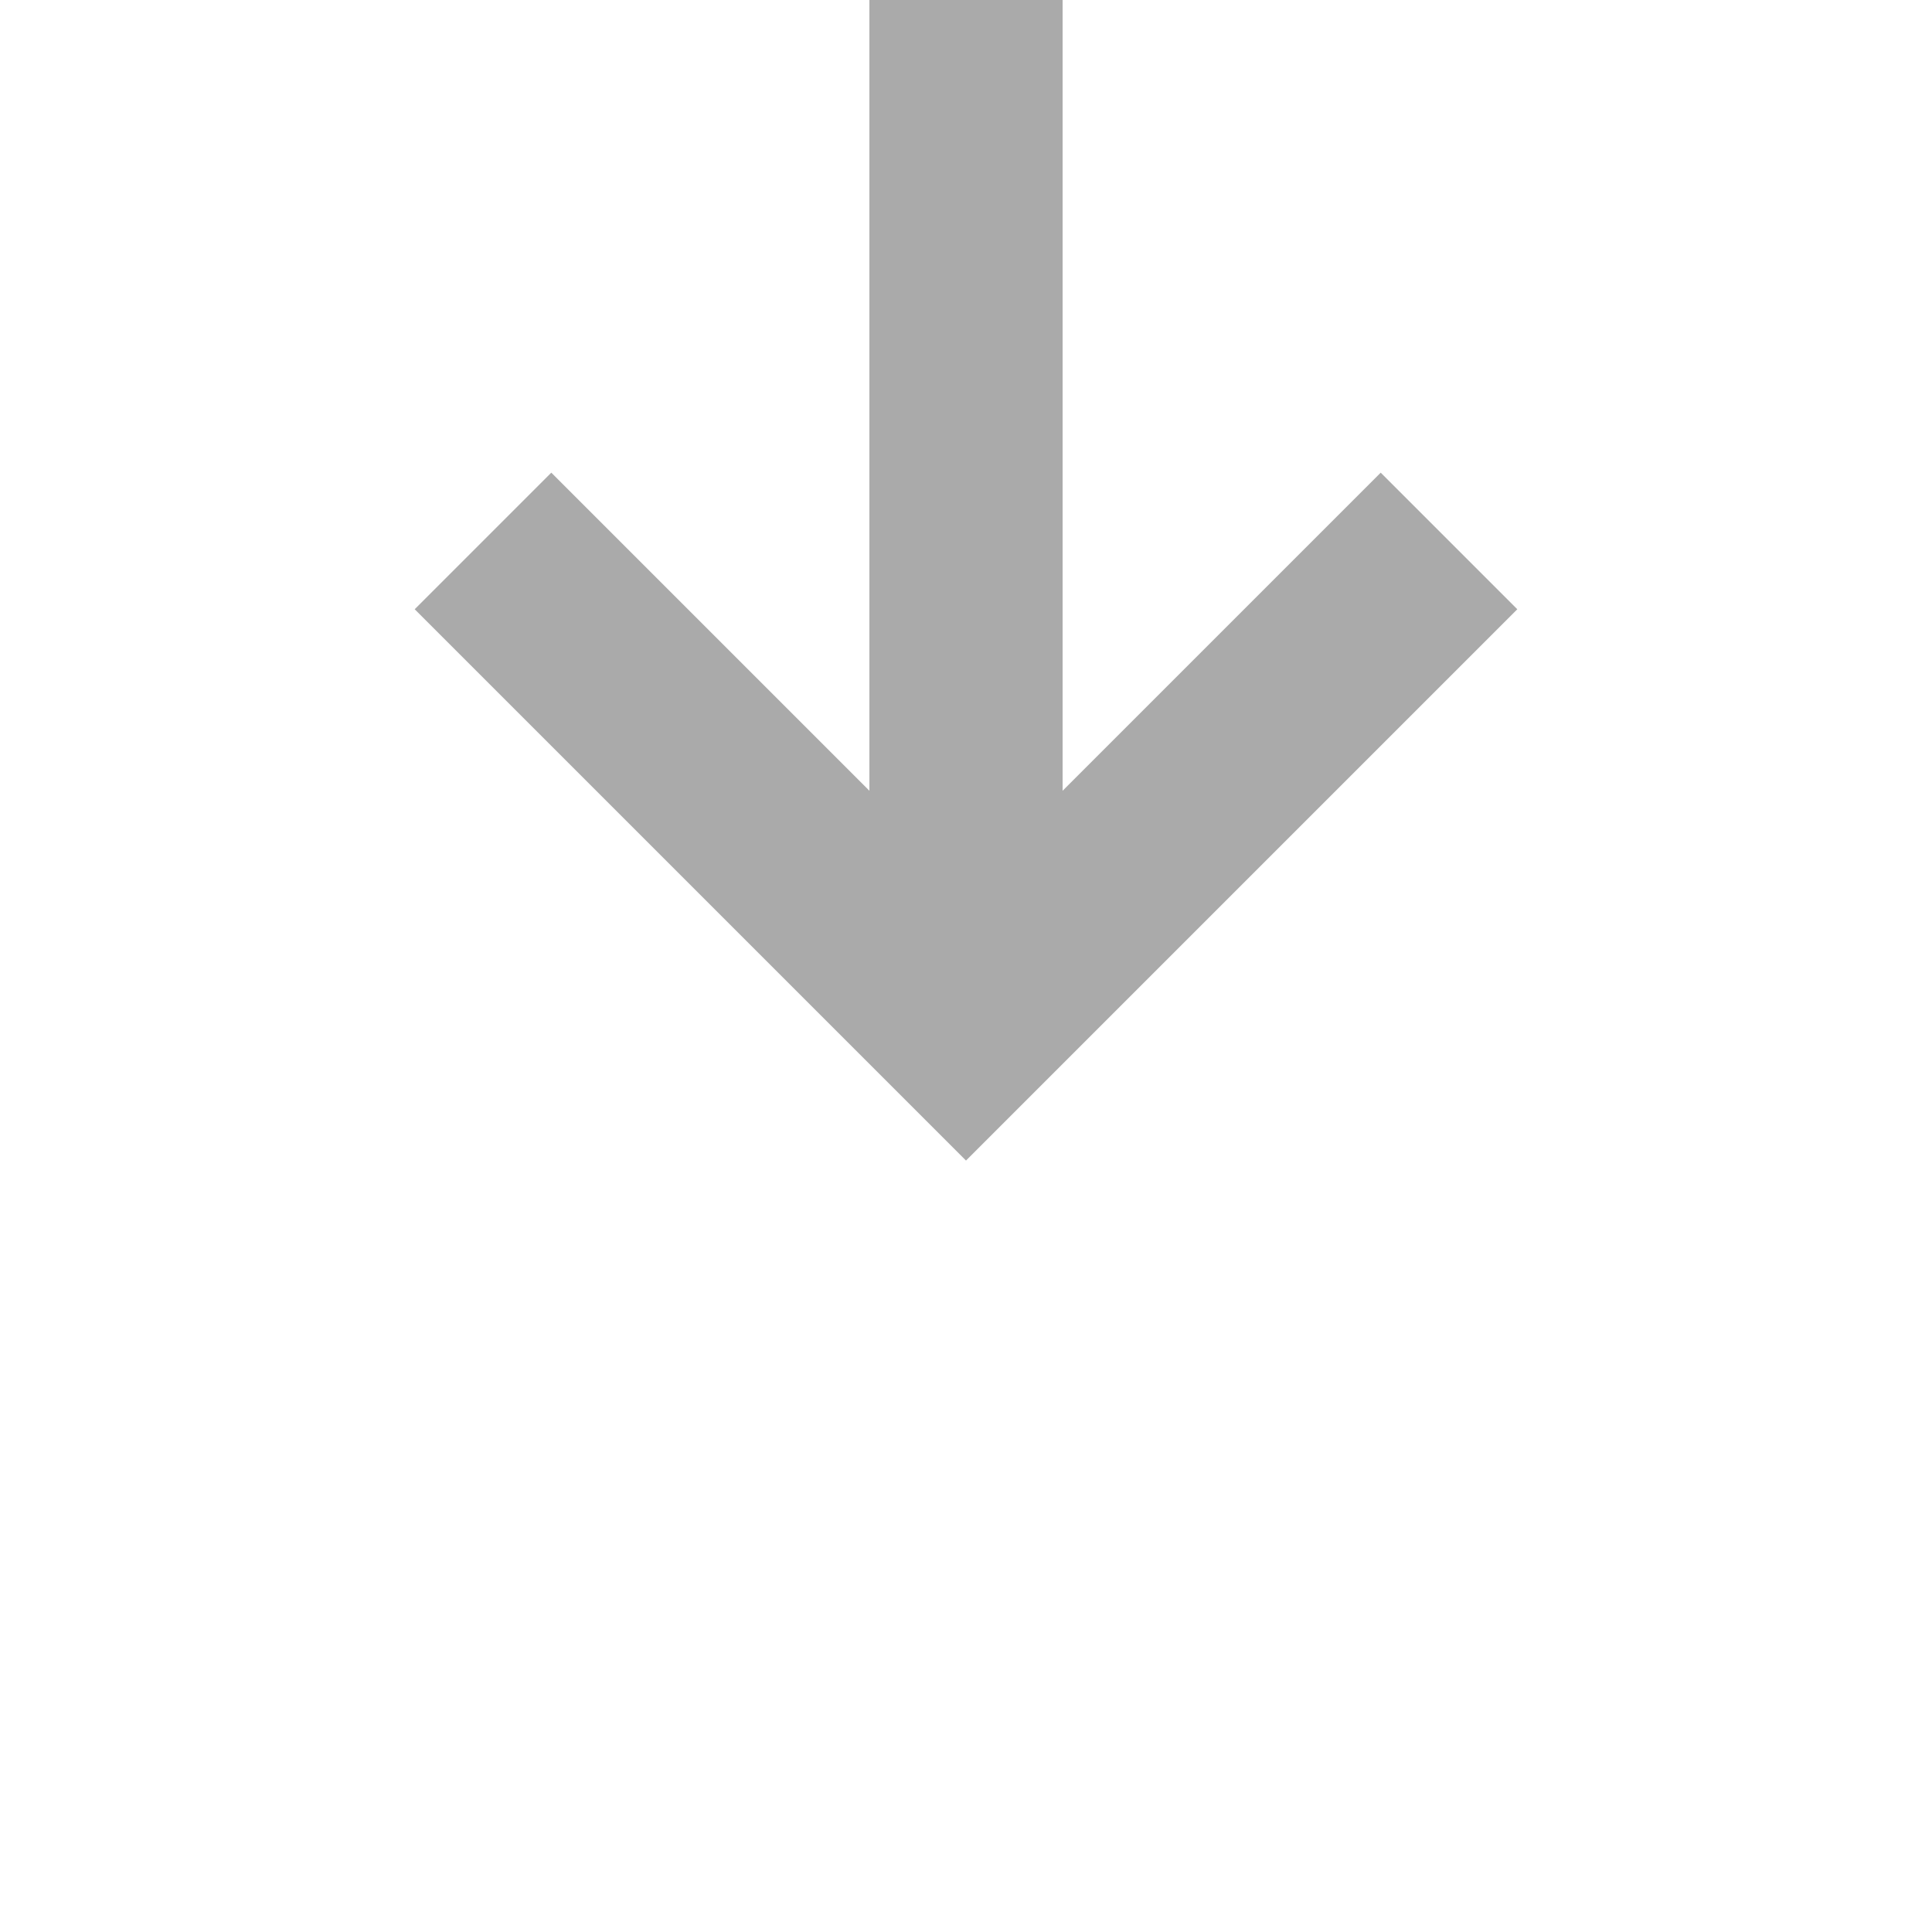 ﻿<?xml version="1.0" encoding="utf-8"?>
<svg version="1.1" xmlns:xlink="http://www.w3.org/1999/xlink" width="20px" height="20px" preserveAspectRatio="xMinYMid meet" viewBox="1926 1474  20 18" xmlns="http://www.w3.org/2000/svg">
  <path d="M 1936 1452  L 1936 1483  " stroke-width="2" stroke="#aaaaaa" fill="none" />
  <path d="M 1940.293 1477.893  L 1936 1482.186  L 1931.707 1477.893  L 1930.293 1479.307  L 1935.293 1484.307  L 1936 1485.014  L 1936.707 1484.307  L 1941.707 1479.307  L 1940.293 1477.893  Z " fill-rule="nonzero" fill="#aaaaaa" stroke="none" />
</svg>